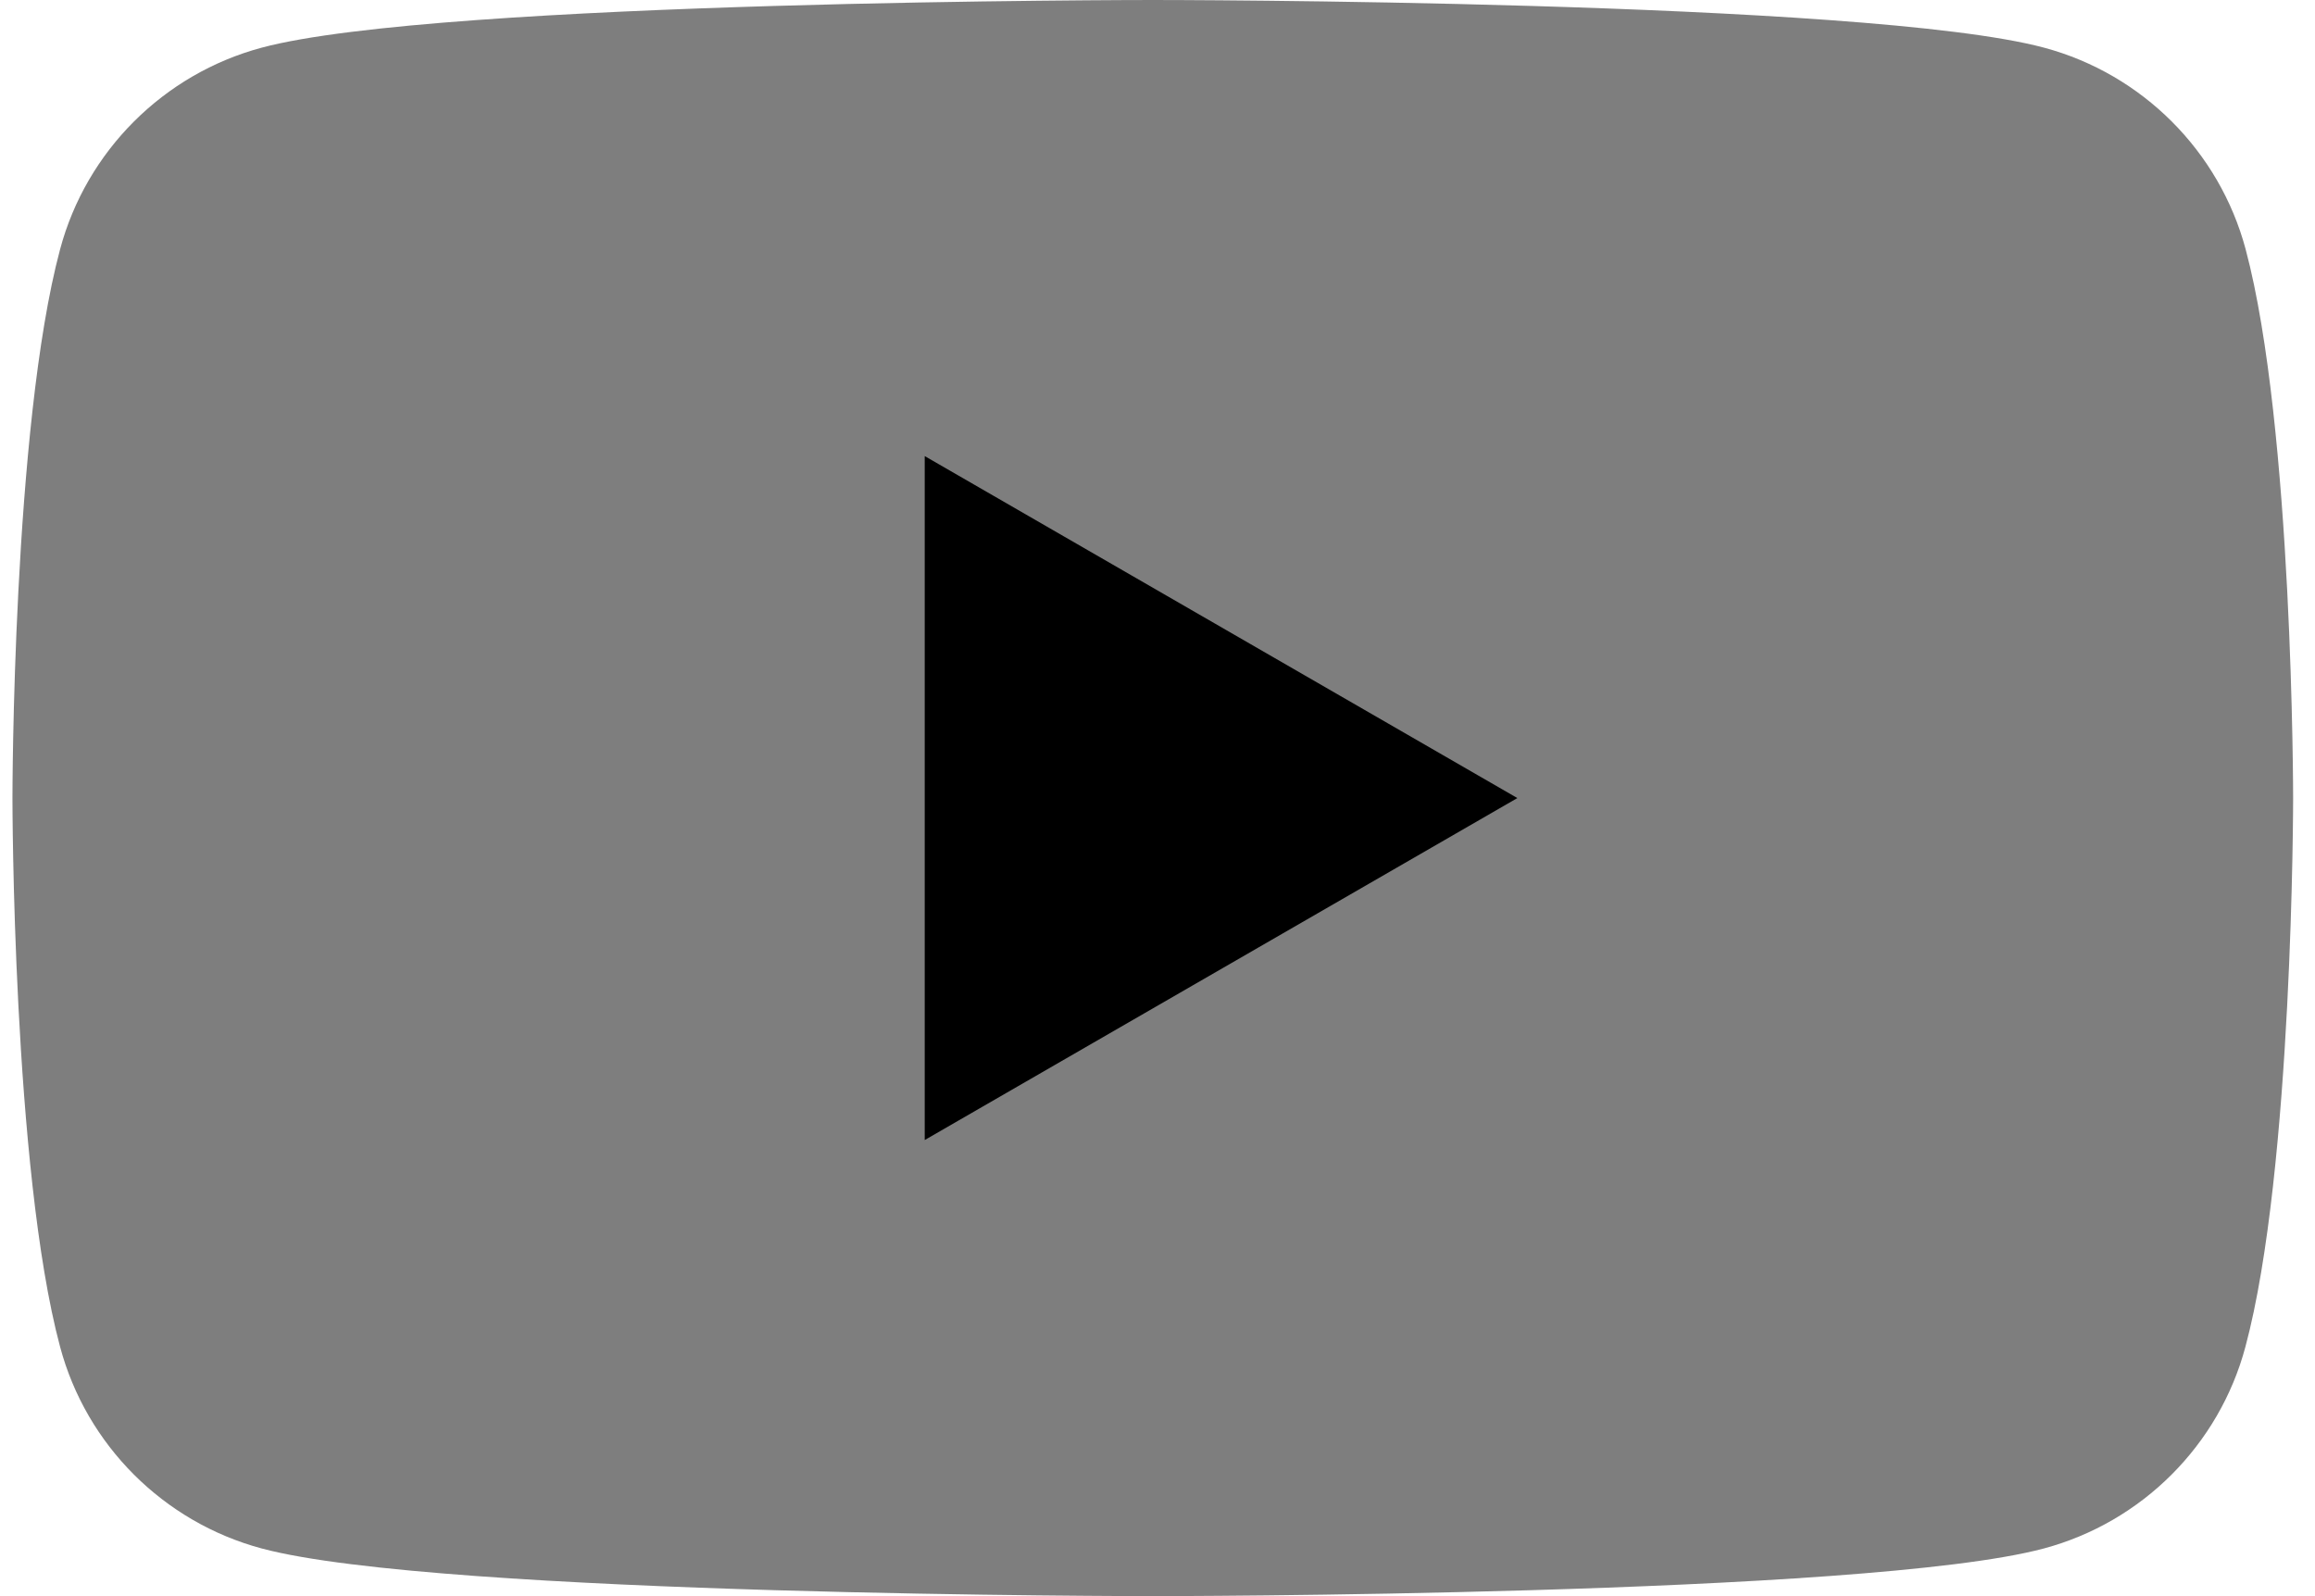 <svg xmlns="http://www.w3.org/2000/svg" width="29" height="20" viewBox="0 0 29 20" fill="none" aria-label="youtube"><path id="Vector" d="M28.131 3.123C27.802 1.893 26.835 0.927 25.605 0.597C23.375 0 14.441 0 14.441 0C14.441 0 5.506 0 3.279 0.597C2.049 0.927 1.082 1.893 0.753 3.123C0.156 5.35 0.156 10 0.156 10C0.156 10 0.156 14.65 0.753 16.877C1.082 18.107 2.049 19.073 3.279 19.403C5.506 20 14.441 20 14.441 20C14.441 20 23.375 20 25.603 19.403C26.833 19.073 27.799 18.107 28.128 16.877C28.726 14.65 28.726 10 28.726 10C28.726 10 28.726 5.35 28.131 3.123Z" fill="#7E7E7E"/><path id="Vector_2" d="M11.584 14.285V5.715L19.008 10L11.584 14.285Z" fill="black"/></svg>